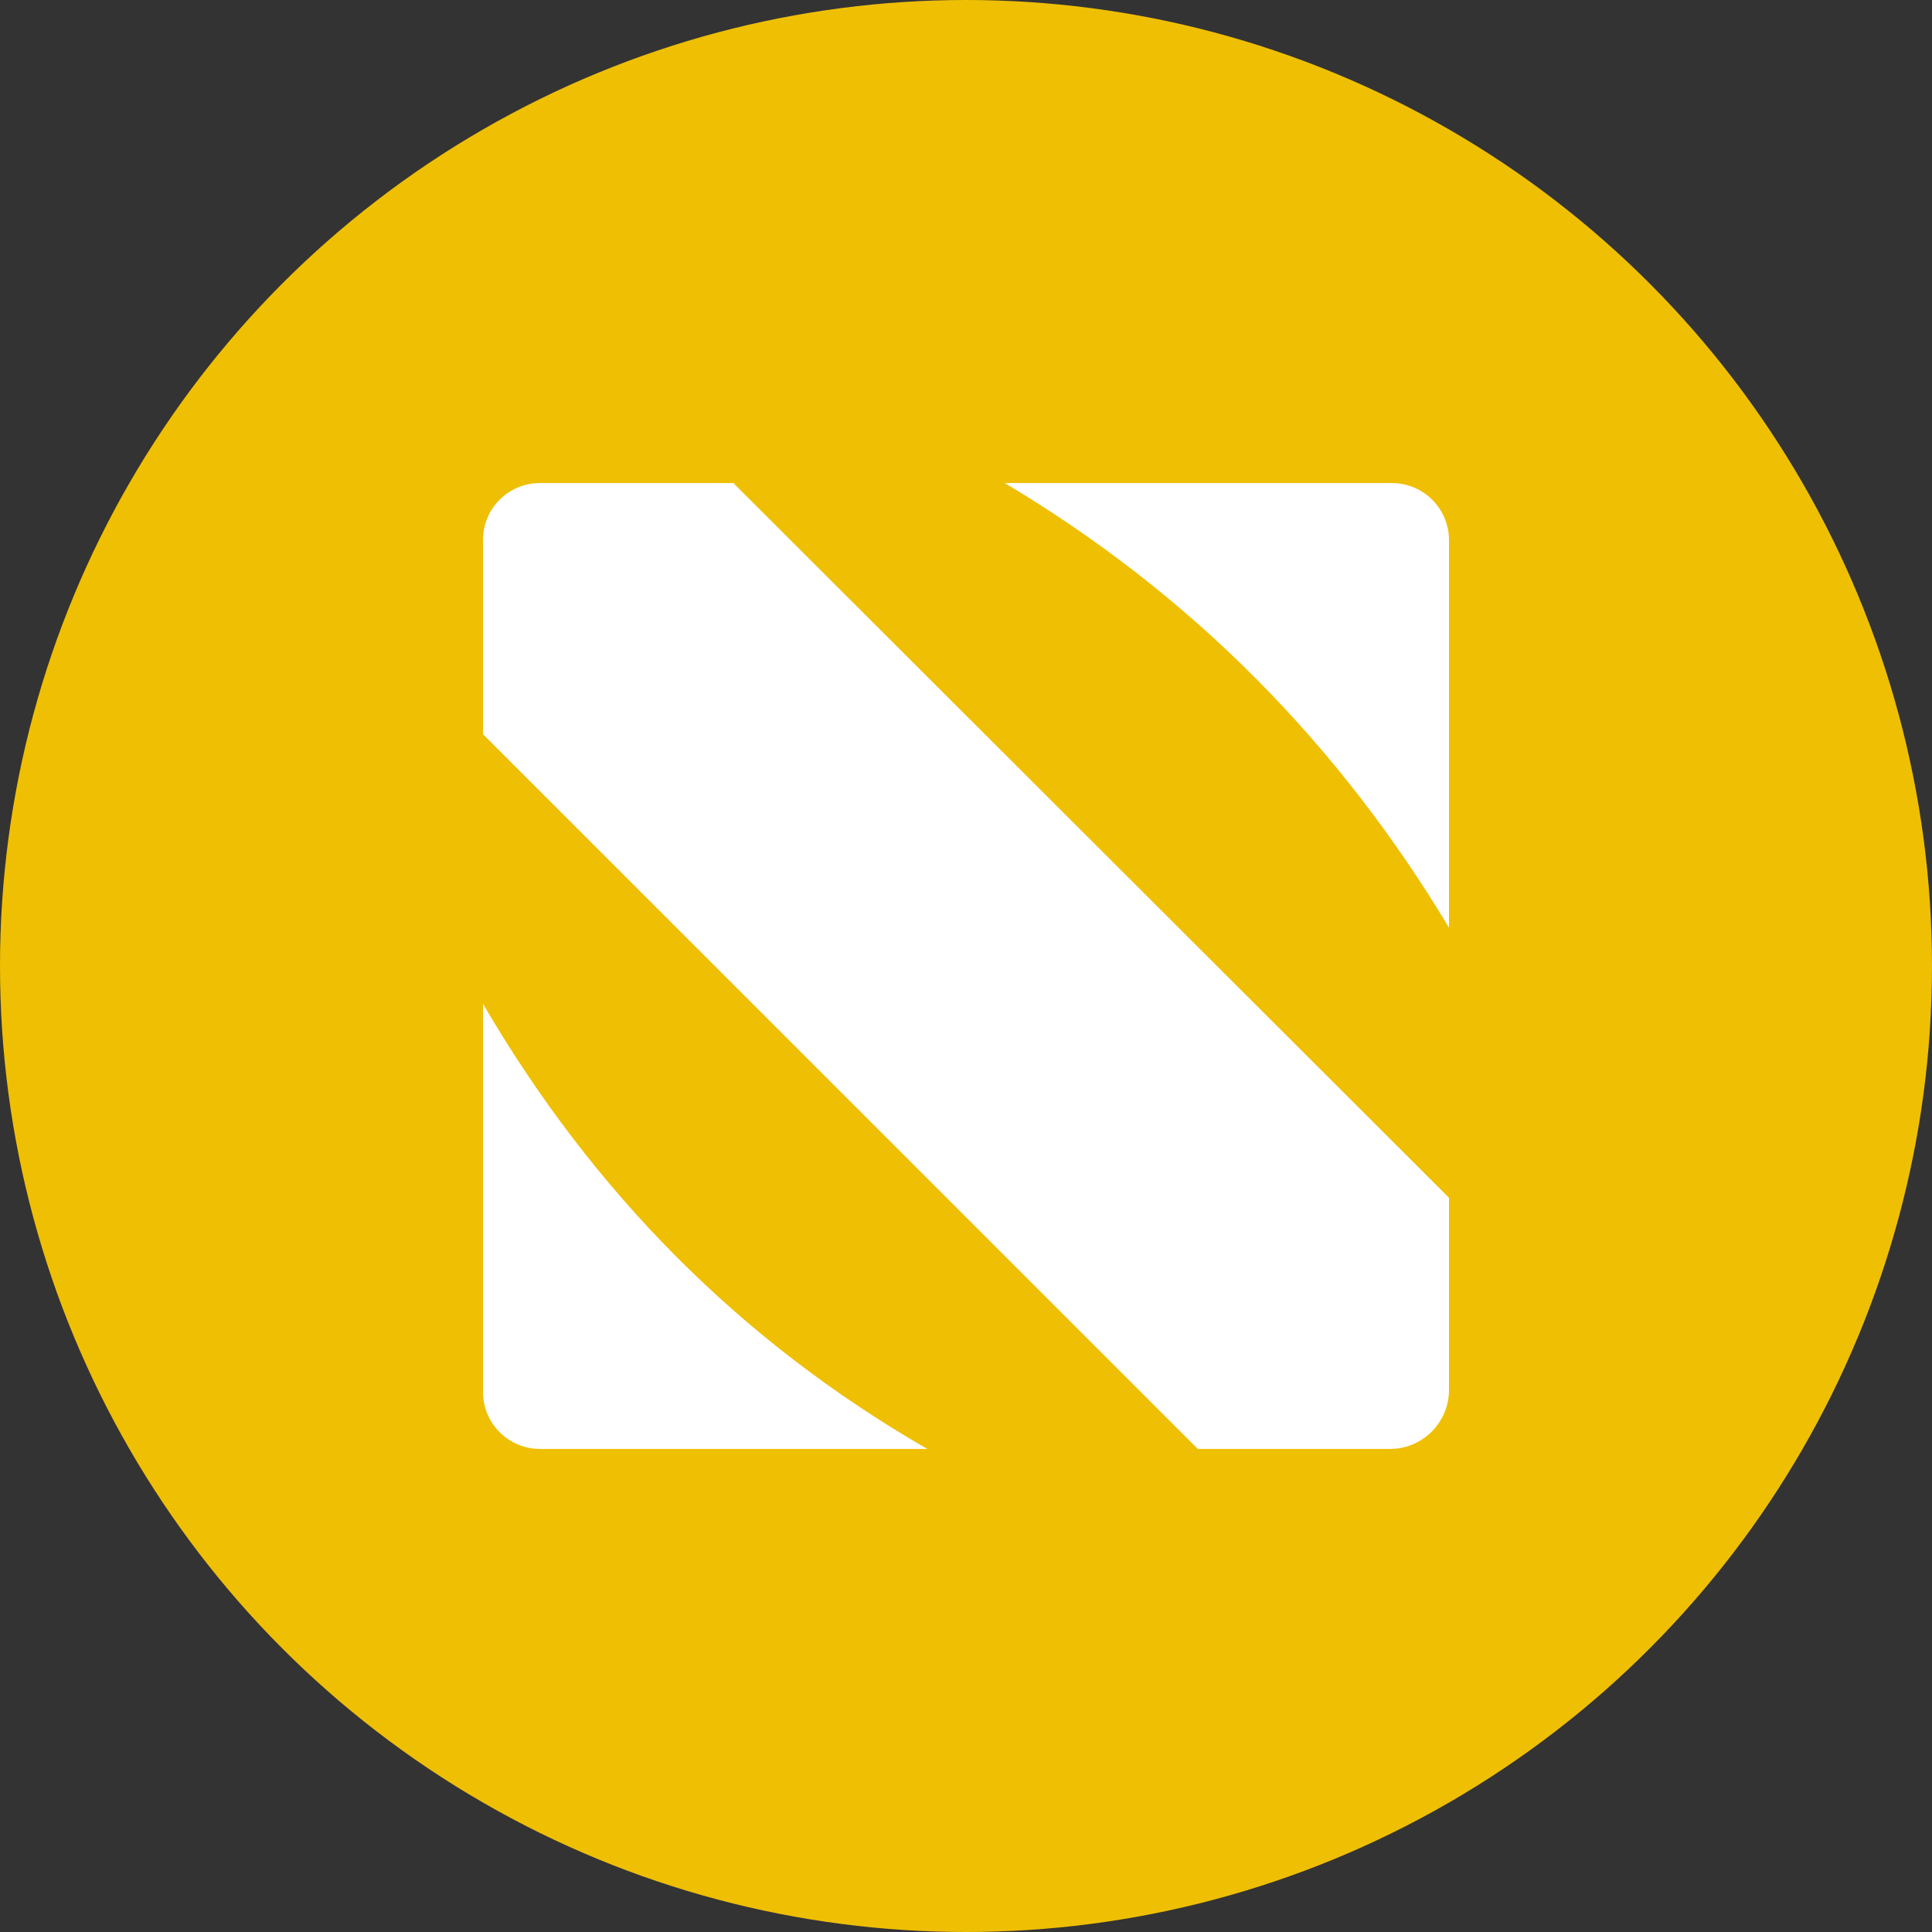 <?xml version="1.0" encoding="UTF-8" standalone="no"?><!-- Generator: Gravit.io --><svg xmlns="http://www.w3.org/2000/svg" xmlns:xlink="http://www.w3.org/1999/xlink" style="isolation:isolate" viewBox="0 0 512 512" width="512pt" height="512pt"><rect x="0" y="0" width="512" height="512" fill="#333333" stroke="none"/><defs><clipPath id="_clipPath_WJ3C3BCB3WPylRxY0nHbJFkrcGoY6GVi"><rect width="512" height="512"/></clipPath></defs><g clip-path="url(#_clipPath_WJ3C3BCB3WPylRxY0nHbJFkrcGoY6GVi)"><circle vector-effect="non-scaling-stroke" cx="256" cy="256" r="256" fill="rgb(239,191,4)" /><path d=" M 128 266.028 C 157.078 315.868 196.207 355.467 245.75 383.982 L 143.109 383.982 C 134.762 383.982 128 377.215 128 368.874 L 128 266.028 Z  M 128 143.081 C 128 134.759 134.741 128.018 143.057 128.018 L 194.345 128.018 L 384 317.423 L 384 368.335 C 384 372.486 382.353 376.463 379.419 379.4 C 376.484 382.331 372.508 383.982 368.358 383.982 L 317.435 383.982 L 128 194.577 M 266.276 128.018 L 368.871 128.018 C 372.883 128.018 376.73 129.613 379.567 132.448 C 382.41 135.288 384 139.138 384 143.152 L 384 245.825 C 354.824 197.264 315.901 157.594 266.276 128.018 Z " fill-rule="evenodd" fill="rgb(255,255,255)"/></g></svg>